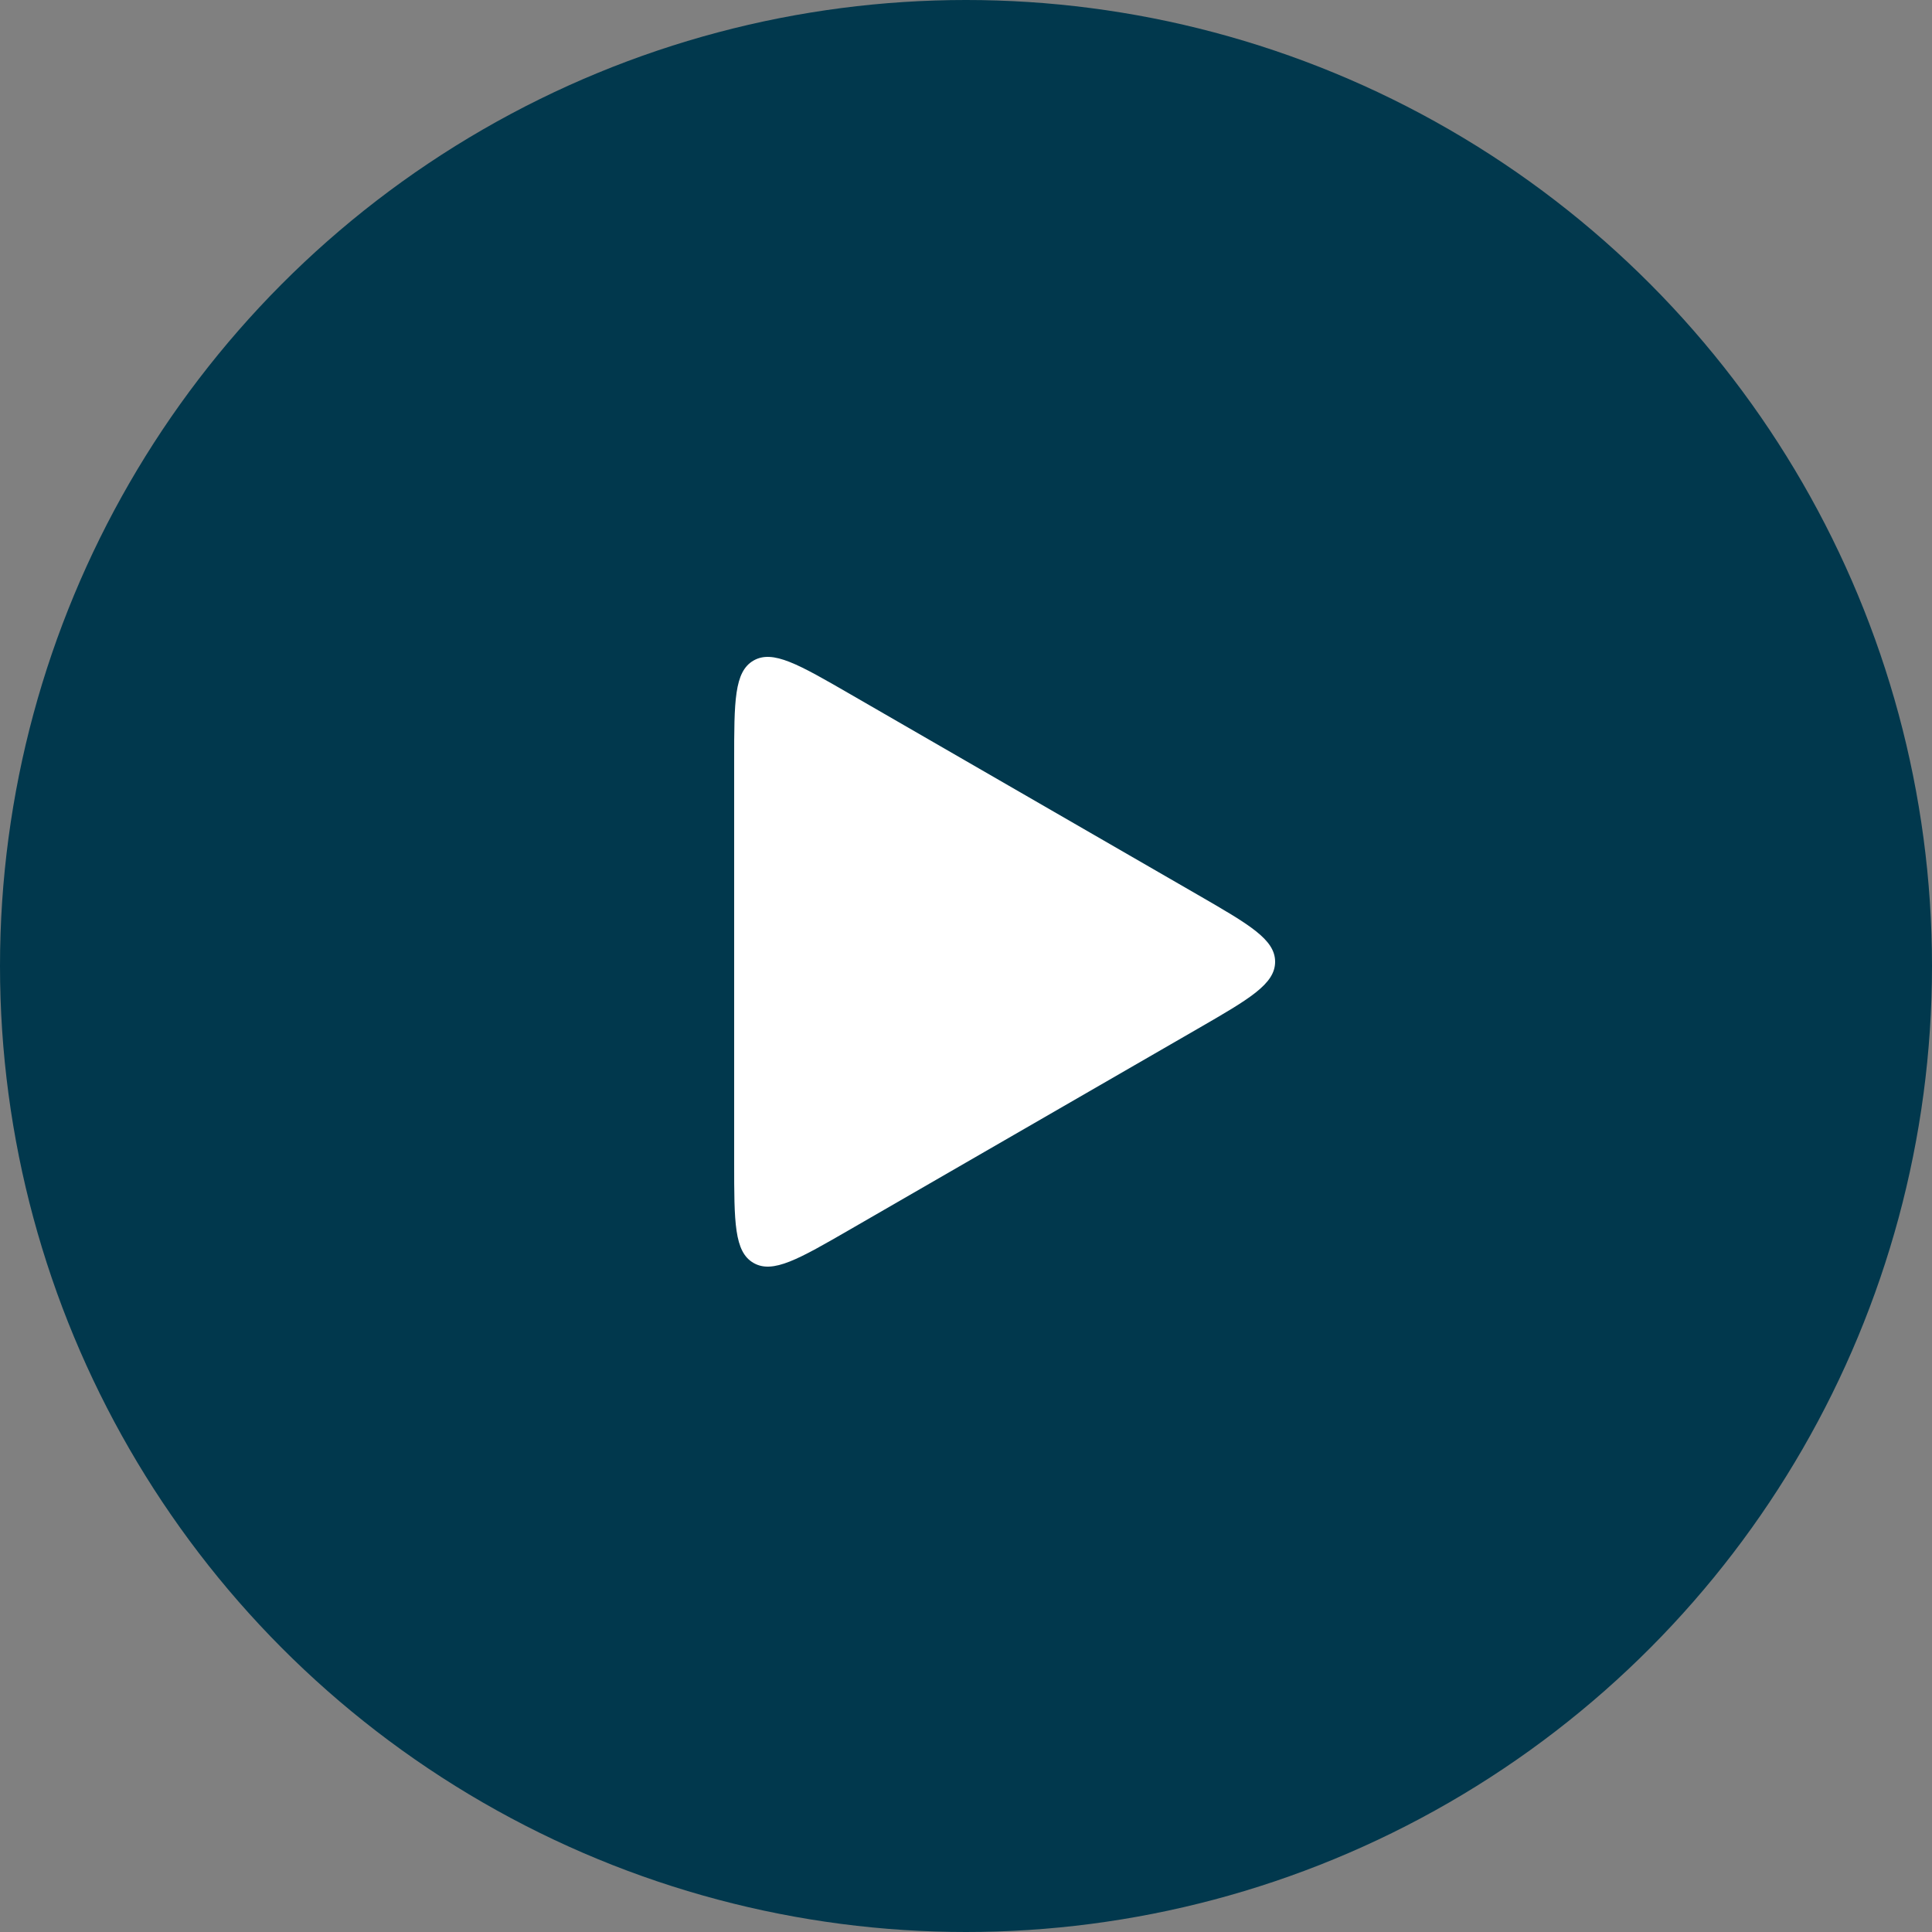 <svg width="60" height="60" viewBox="0 0 60 60" fill="none" xmlns="http://www.w3.org/2000/svg">
<rect x="0" y="0" width="60" height="60" fill="#808080" stroke="none"/>
<g id="Group 3616">
<circle id="Ellipse 47" cx="30" cy="30" r="30" fill="#01384D"/>
<path id="Polygon 1" d="M37.2 27.79C38.8 28.714 39.6 29.175 39.6 29.868C39.6 30.561 38.8 31.023 37.2 31.947L26.4 38.182C24.8 39.106 24 39.568 23.4 39.221C22.8 38.875 22.8 37.951 22.8 36.104V23.633C22.8 21.785 22.8 20.862 23.4 20.515C24 20.169 24.8 20.631 26.4 21.555L37.2 27.79Z" fill="white"/>
</g>
</svg>
